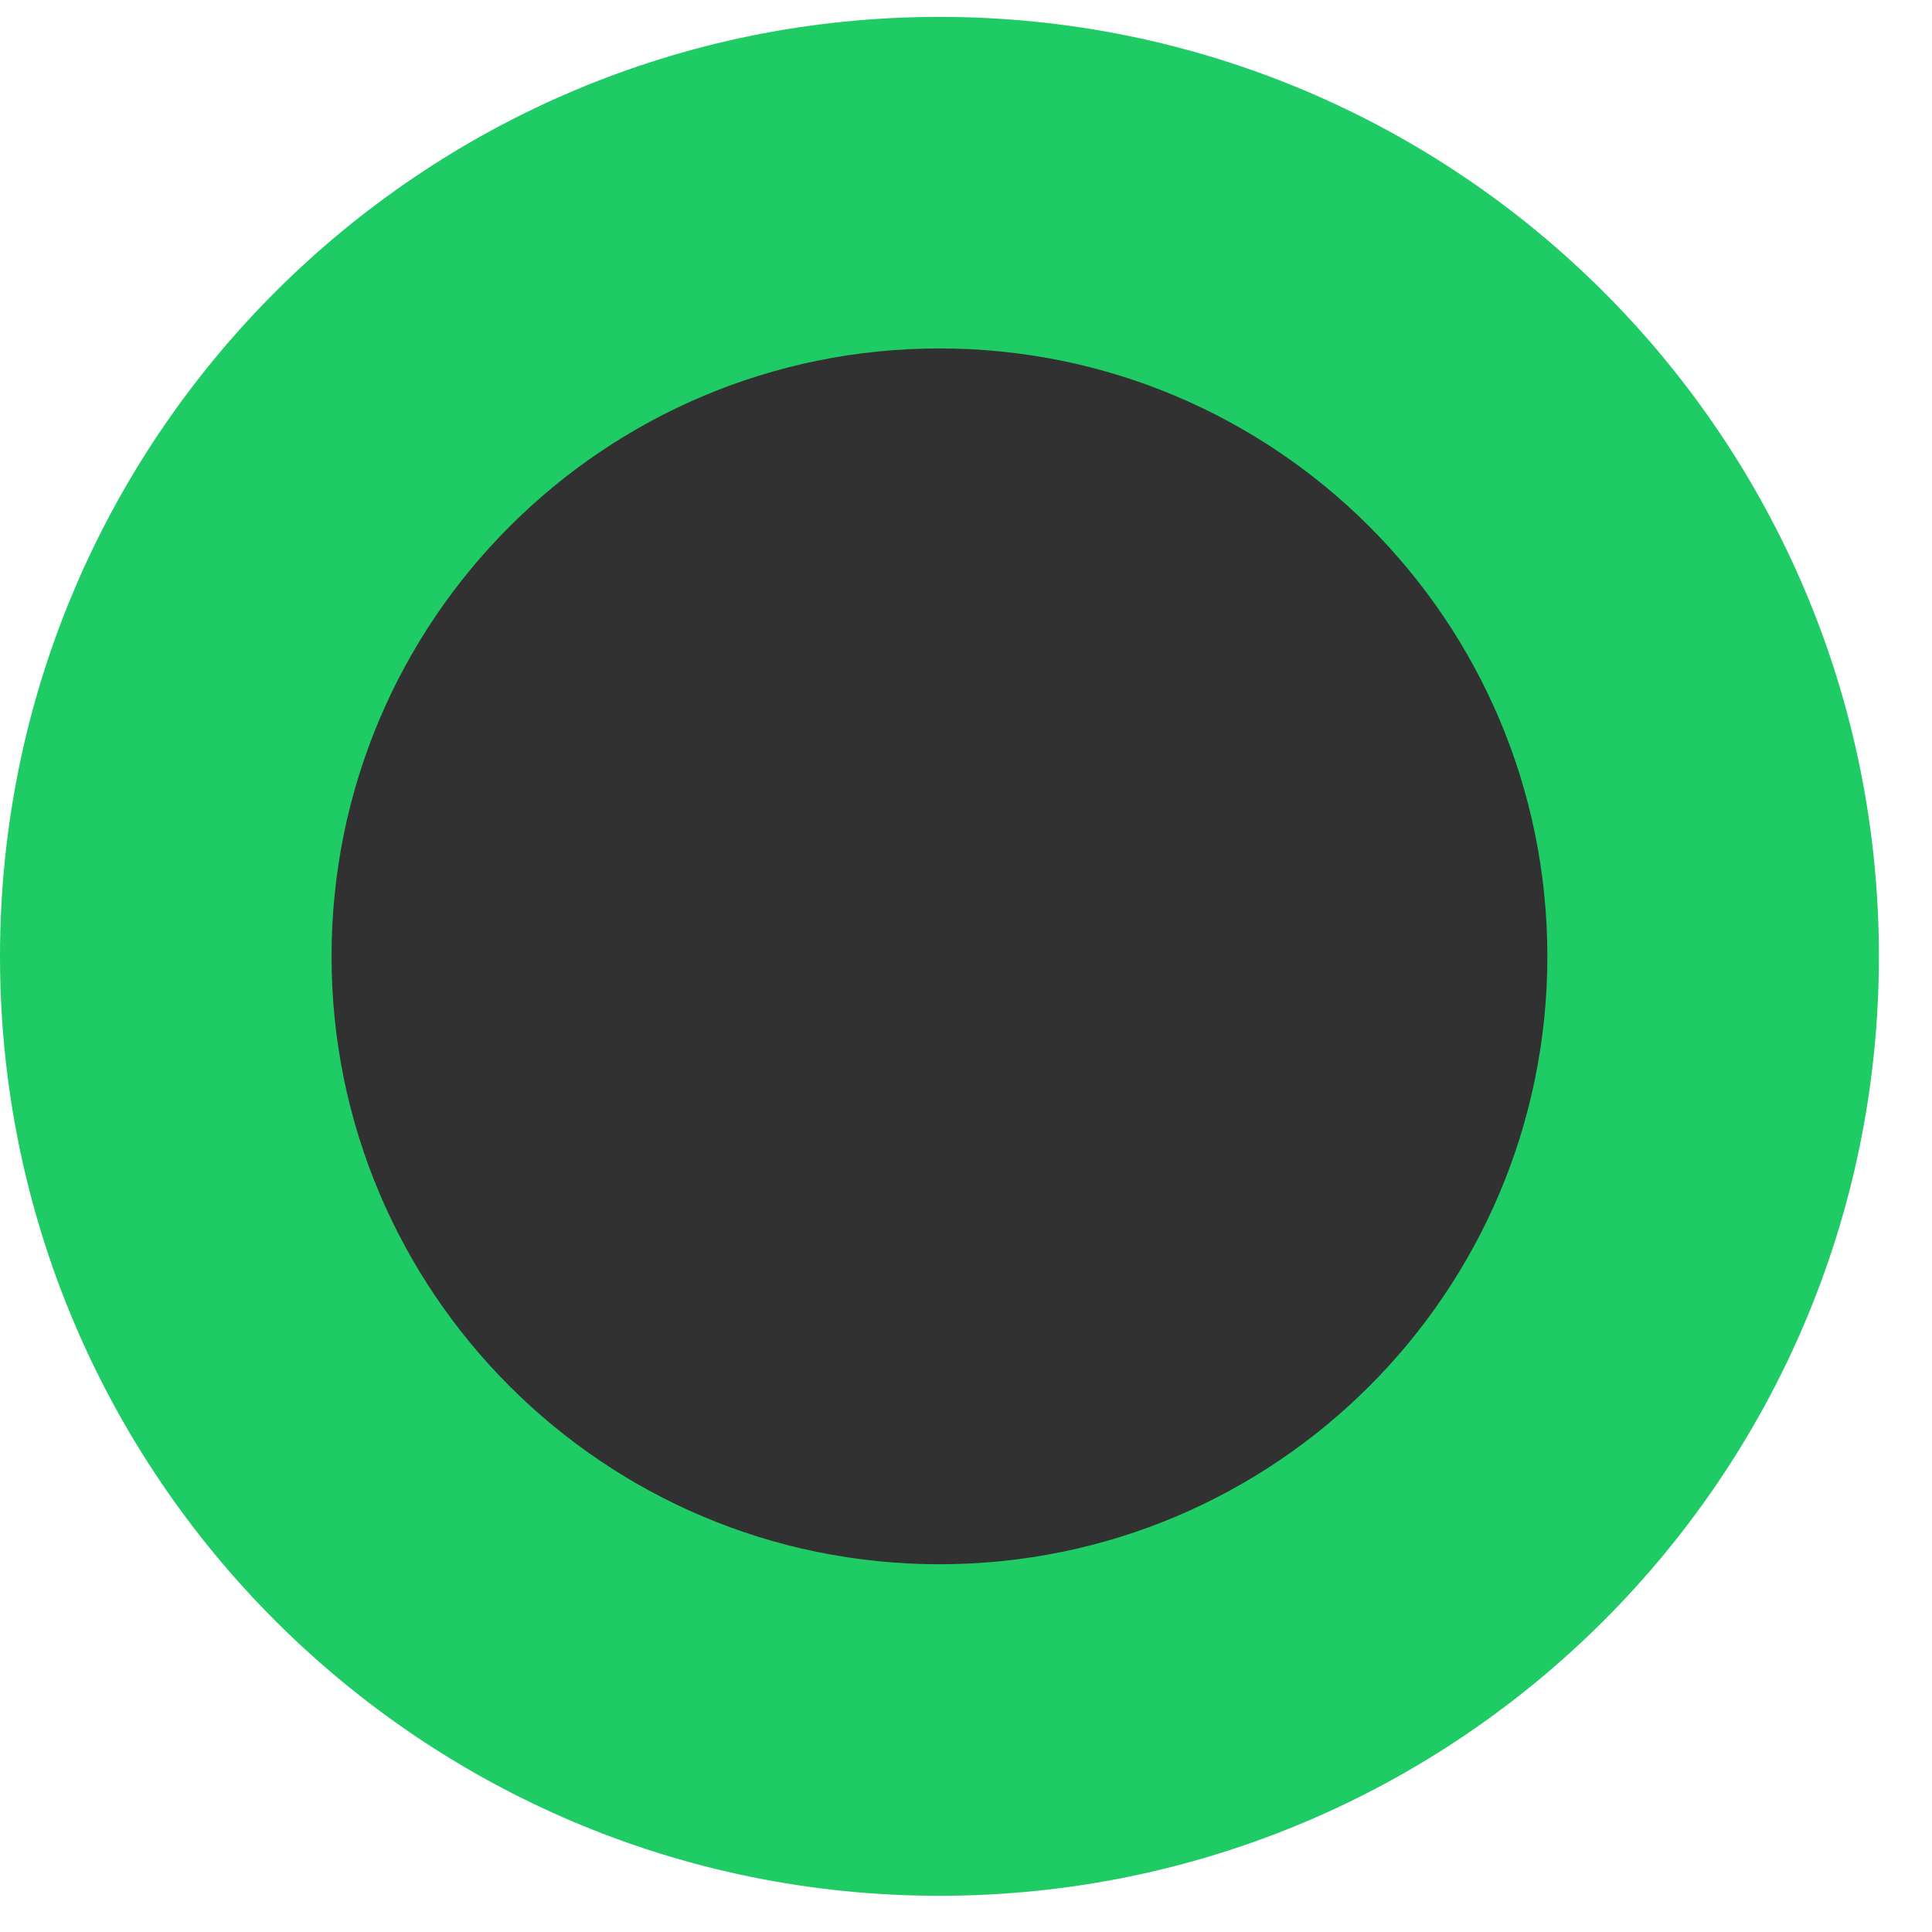 <svg width="25" height="25" viewBox="0 0 23 23" fill="none" xmlns="http://www.w3.org/2000/svg">
<path d="M22.368 11.385C22.368 17.562 17.361 22.569 11.184 22.569C5.007 22.569 0 17.562 0 11.385C0 5.208 5.007 0.201 11.184 0.201C17.361 0.201 22.368 5.208 22.368 11.385Z" fill="#1FCB64"/>
<path d="M18.421 11.385C18.421 15.382 15.181 18.622 11.184 18.622C7.187 18.622 3.947 15.382 3.947 11.385C3.947 7.388 7.187 4.148 11.184 4.148C15.181 4.148 18.421 7.388 18.421 11.385Z" fill="#313131"/>
</svg>
